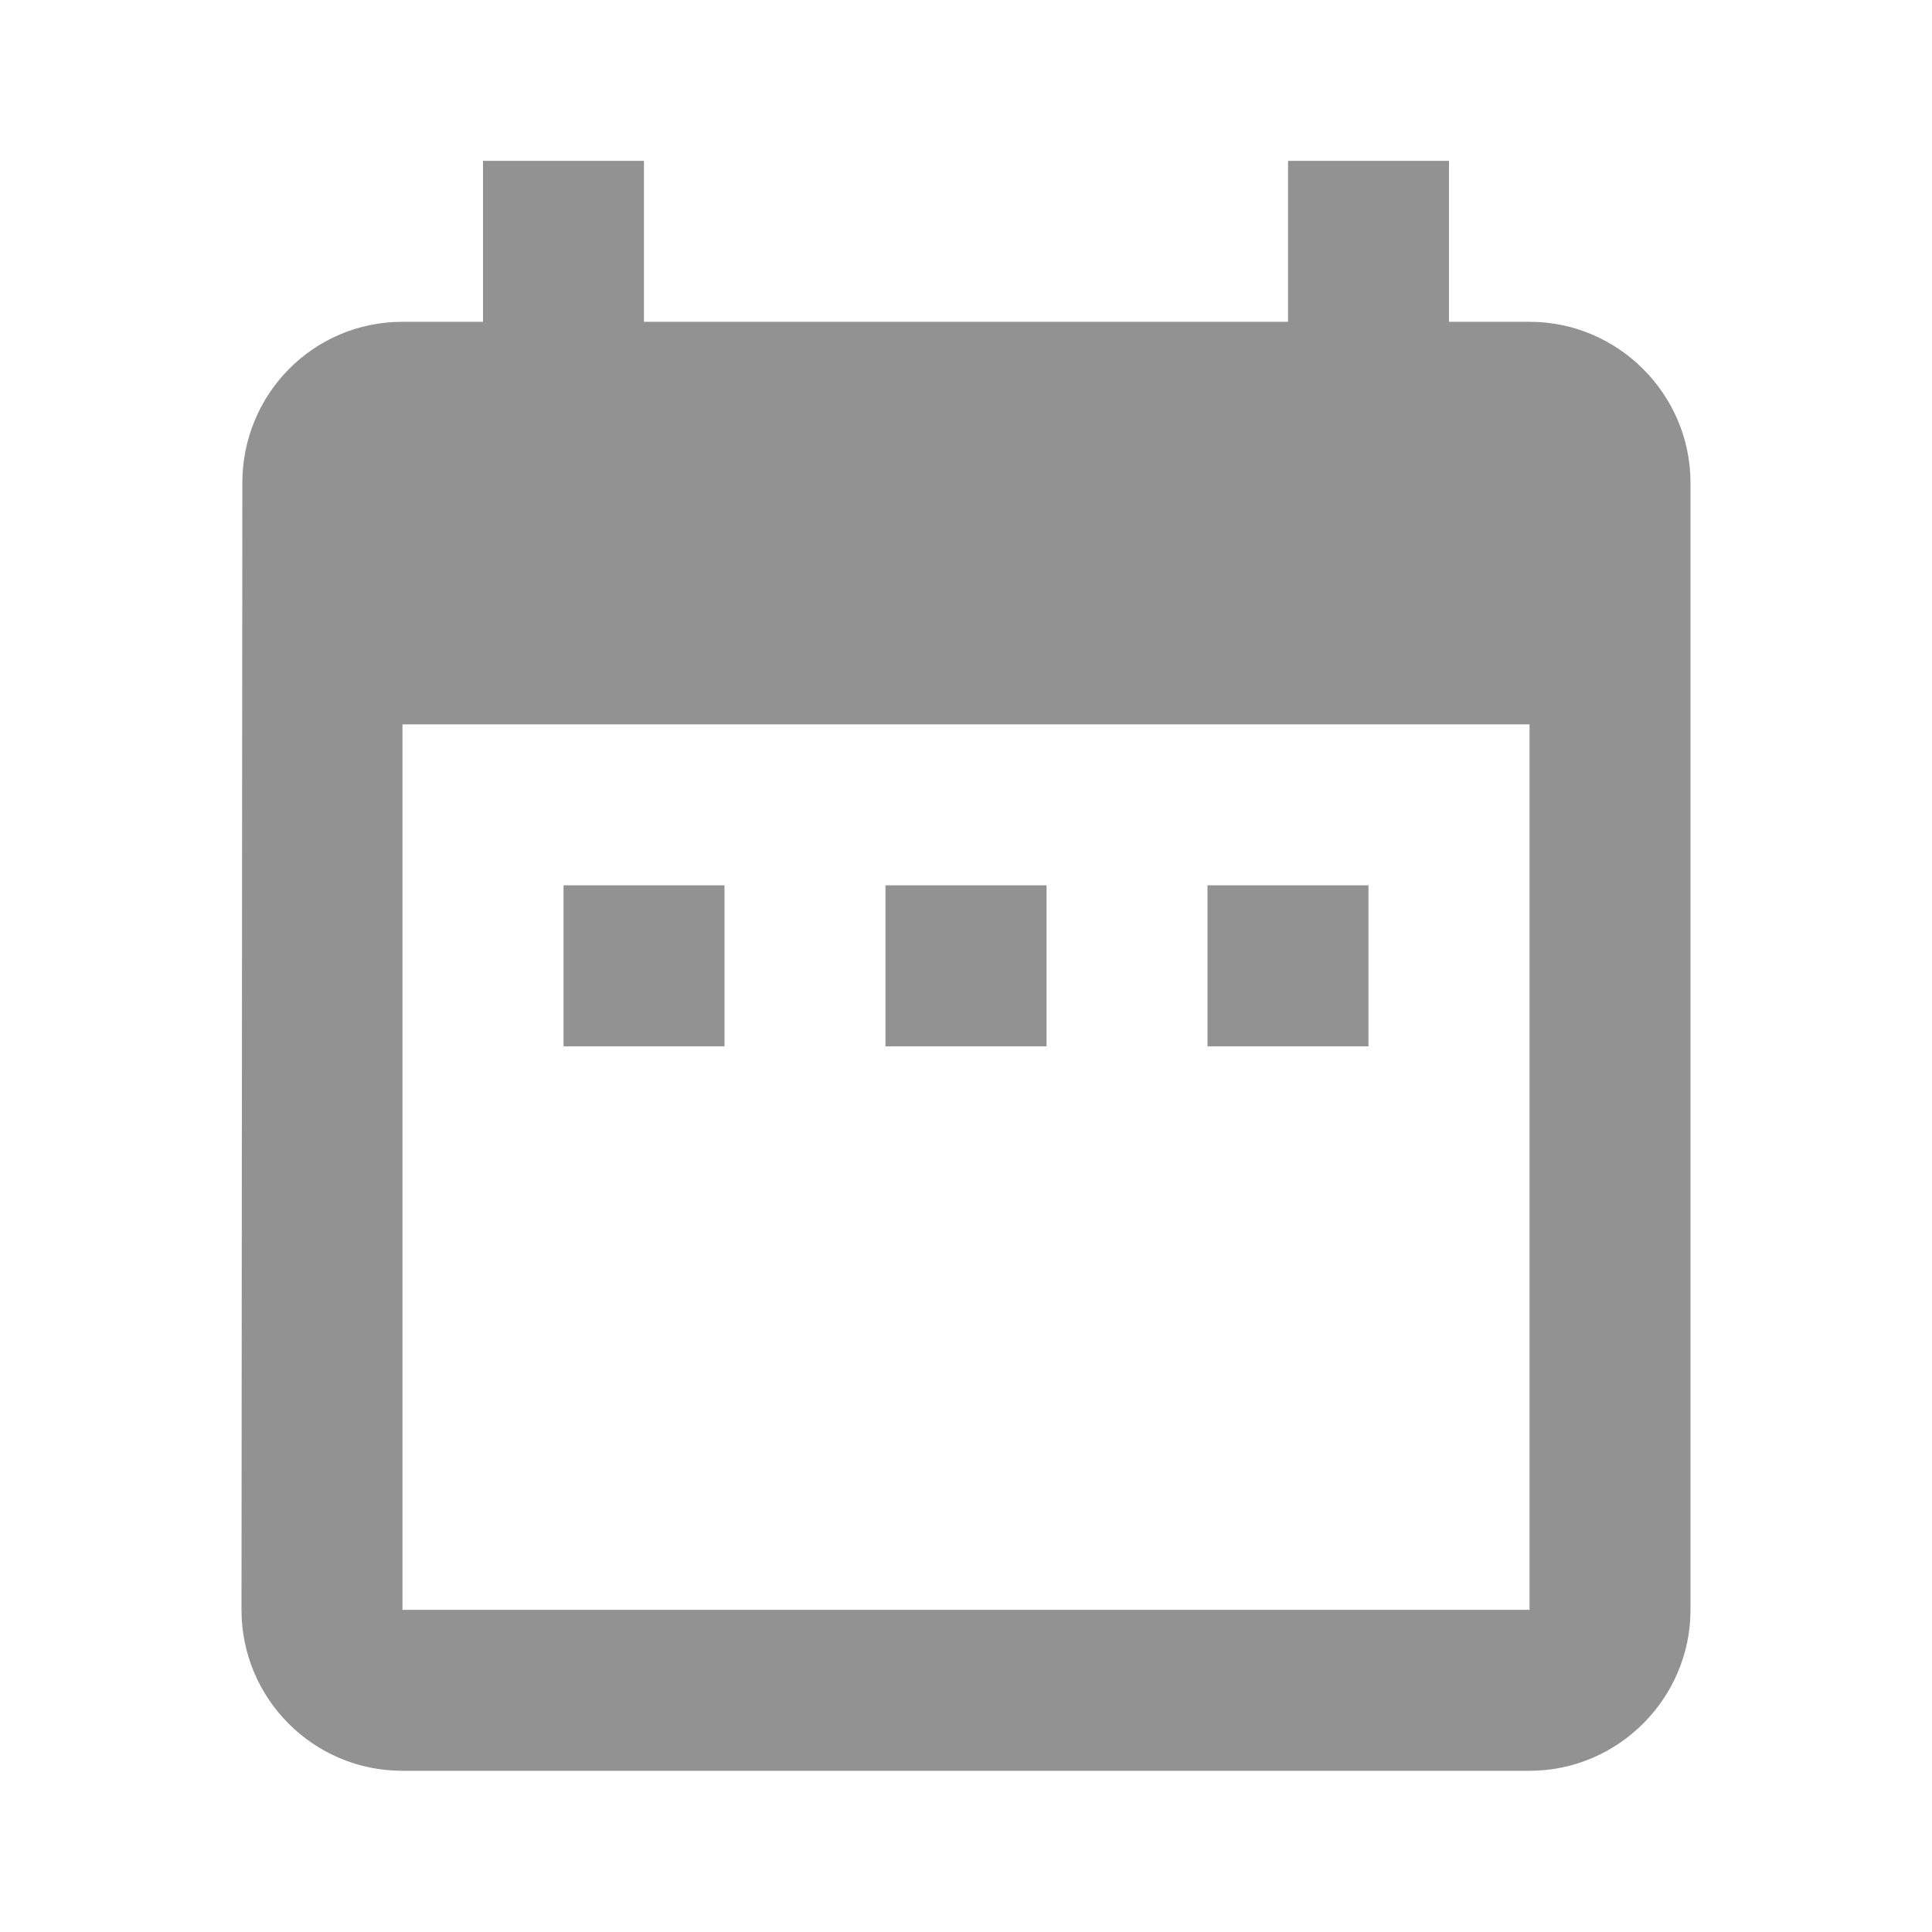<svg width="16" height="16" viewBox="0 0 16 16" fill="none" xmlns="http://www.w3.org/2000/svg">
<g clip-path="url(#clip0_12116_3065)">
<path d="M6 7.332H4.667V8.665H6V7.332ZM8.667 7.332H7.333V8.665H8.667V7.332ZM11.333 7.332H10V8.665H11.333V7.332ZM12.667 2.665H12V1.332H10.667V2.665H5.333V1.332H4V2.665H3.333C2.593 2.665 2.007 3.265 2.007 3.999L2 13.332C2 14.065 2.593 14.665 3.333 14.665H12.667C13.4 14.665 14 14.065 14 13.332V3.999C14 3.265 13.4 2.665 12.667 2.665ZM12.667 13.332H3.333V5.999H12.667V13.332Z" fill="#929292"/>
</g>
<defs>
<clipPath id="clip0_12116_3065">
<rect width="16" height="16" fill="white"/>
</clipPath>
</defs>
</svg>
